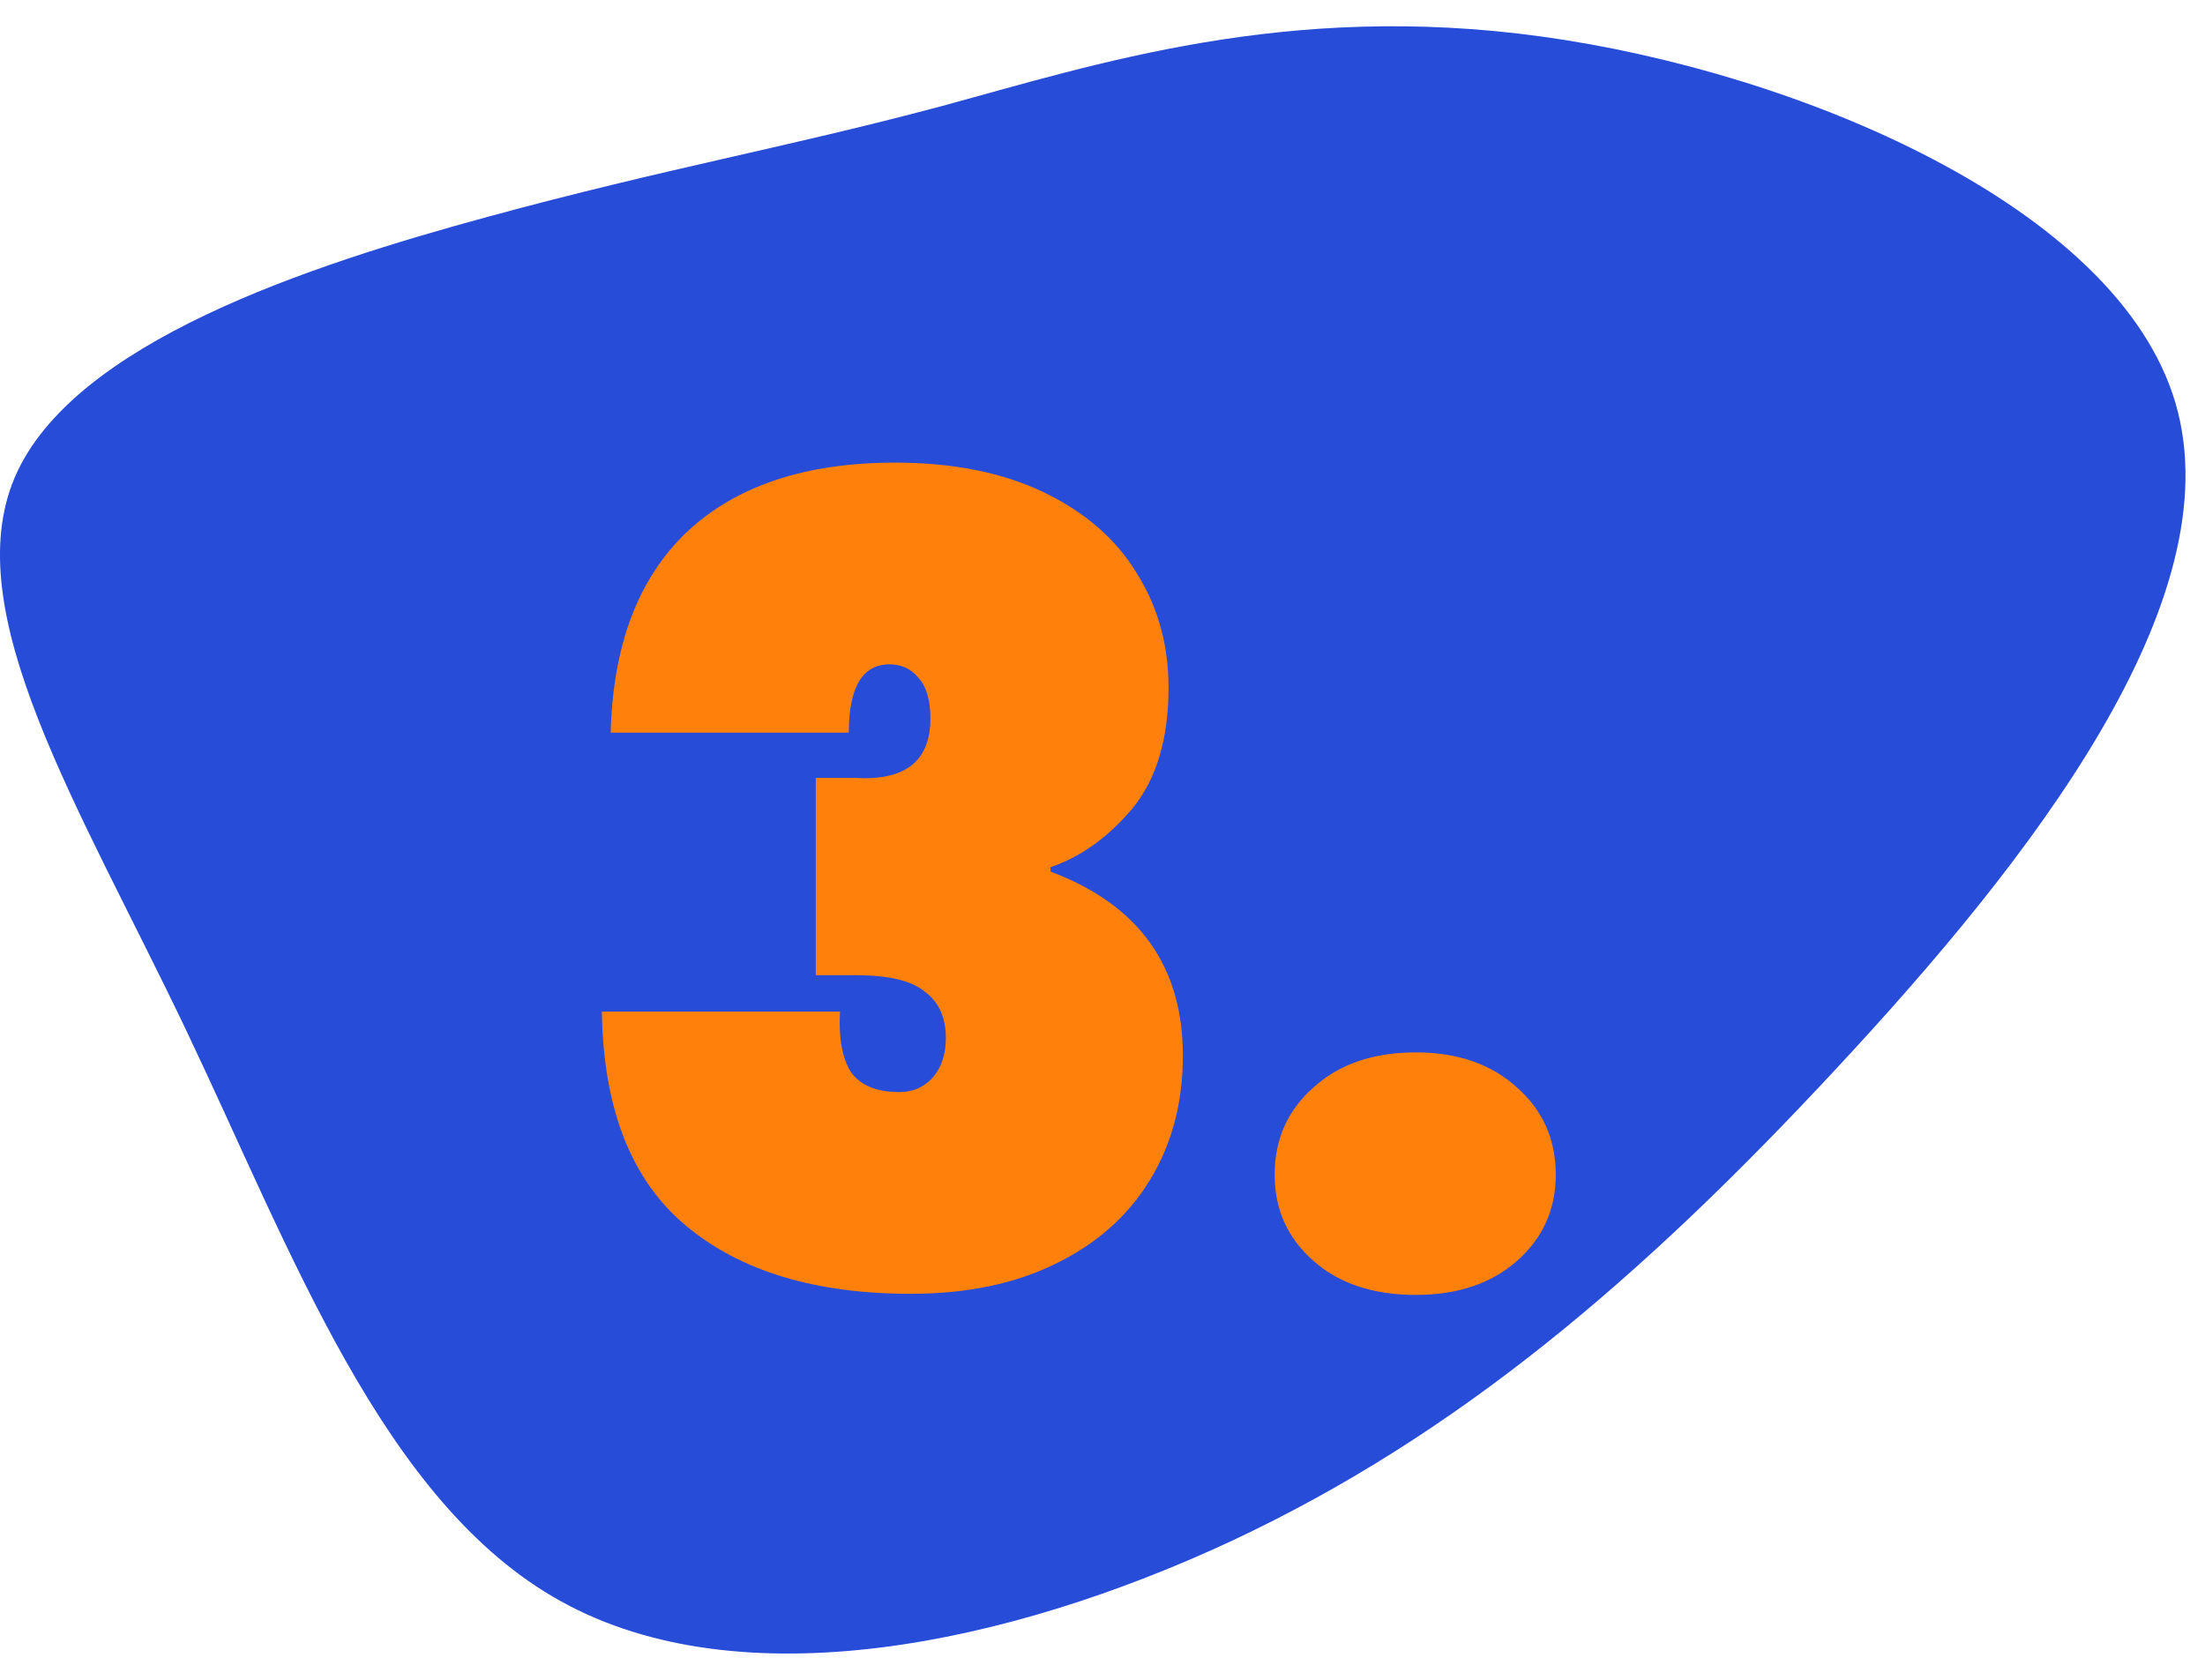 <svg width="42" height="32" viewBox="0 0 42 32" fill="none" xmlns="http://www.w3.org/2000/svg">
<g clip-path="url(#clip0)">
<path opacity="0.978" d="M29.363 0.696C34.227 1.367 40.328 3.916 41.436 7.672C42.545 11.437 38.662 16.399 34.966 20.369C31.27 24.348 27.765 27.336 23.471 29.349C19.178 31.353 14.104 32.397 10.689 30.507C7.284 28.63 5.549 23.823 3.529 19.59C1.502 15.348 -0.815 11.671 0.282 9.092C1.382 6.524 5.896 5.055 9.291 4.13C12.686 3.206 14.953 2.817 17.909 2.029C20.855 1.231 24.49 0.025 29.363 0.696Z" fill="#2349D7"/>
<path d="M11.632 13.958C11.674 12.292 12.157 11.018 13.081 10.136C14.019 9.254 15.342 8.813 17.05 8.813C18.156 8.813 19.101 9.002 19.885 9.38C20.669 9.758 21.257 10.269 21.649 10.913C22.055 11.557 22.258 12.285 22.258 13.097C22.258 14.077 22.027 14.847 21.565 15.407C21.103 15.953 20.585 16.324 20.011 16.52V16.604C21.691 17.234 22.531 18.403 22.531 20.111C22.531 21.007 22.321 21.798 21.901 22.484C21.481 23.17 20.879 23.702 20.095 24.08C19.325 24.458 18.408 24.647 17.344 24.647C15.524 24.647 14.096 24.213 13.06 23.345C12.024 22.477 11.492 21.119 11.464 19.271H16C15.972 19.775 16.042 20.16 16.21 20.426C16.392 20.678 16.7 20.804 17.134 20.804C17.386 20.804 17.596 20.713 17.764 20.531C17.932 20.335 18.016 20.083 18.016 19.775C18.016 19.383 17.883 19.089 17.617 18.893C17.365 18.683 16.931 18.578 16.315 18.578H15.538V14.819H16.294C17.246 14.875 17.722 14.497 17.722 13.685C17.722 13.335 17.645 13.076 17.491 12.908C17.351 12.74 17.169 12.656 16.945 12.656C16.427 12.656 16.168 13.09 16.168 13.958H11.632ZM26.967 24.668C26.155 24.668 25.504 24.451 25.014 24.017C24.524 23.583 24.279 23.037 24.279 22.379C24.279 21.707 24.524 21.154 25.014 20.72C25.504 20.272 26.155 20.048 26.967 20.048C27.765 20.048 28.409 20.272 28.899 20.72C29.389 21.154 29.634 21.707 29.634 22.379C29.634 23.037 29.389 23.583 28.899 24.017C28.409 24.451 27.765 24.668 26.967 24.668Z" fill="#FF810B"/>
</g>
<defs>
<clipPath id="clip0">
<rect width="41.629" height="31" fill="white" transform="translate(0 0.5)"/>
</clipPath>
</defs>
</svg>
